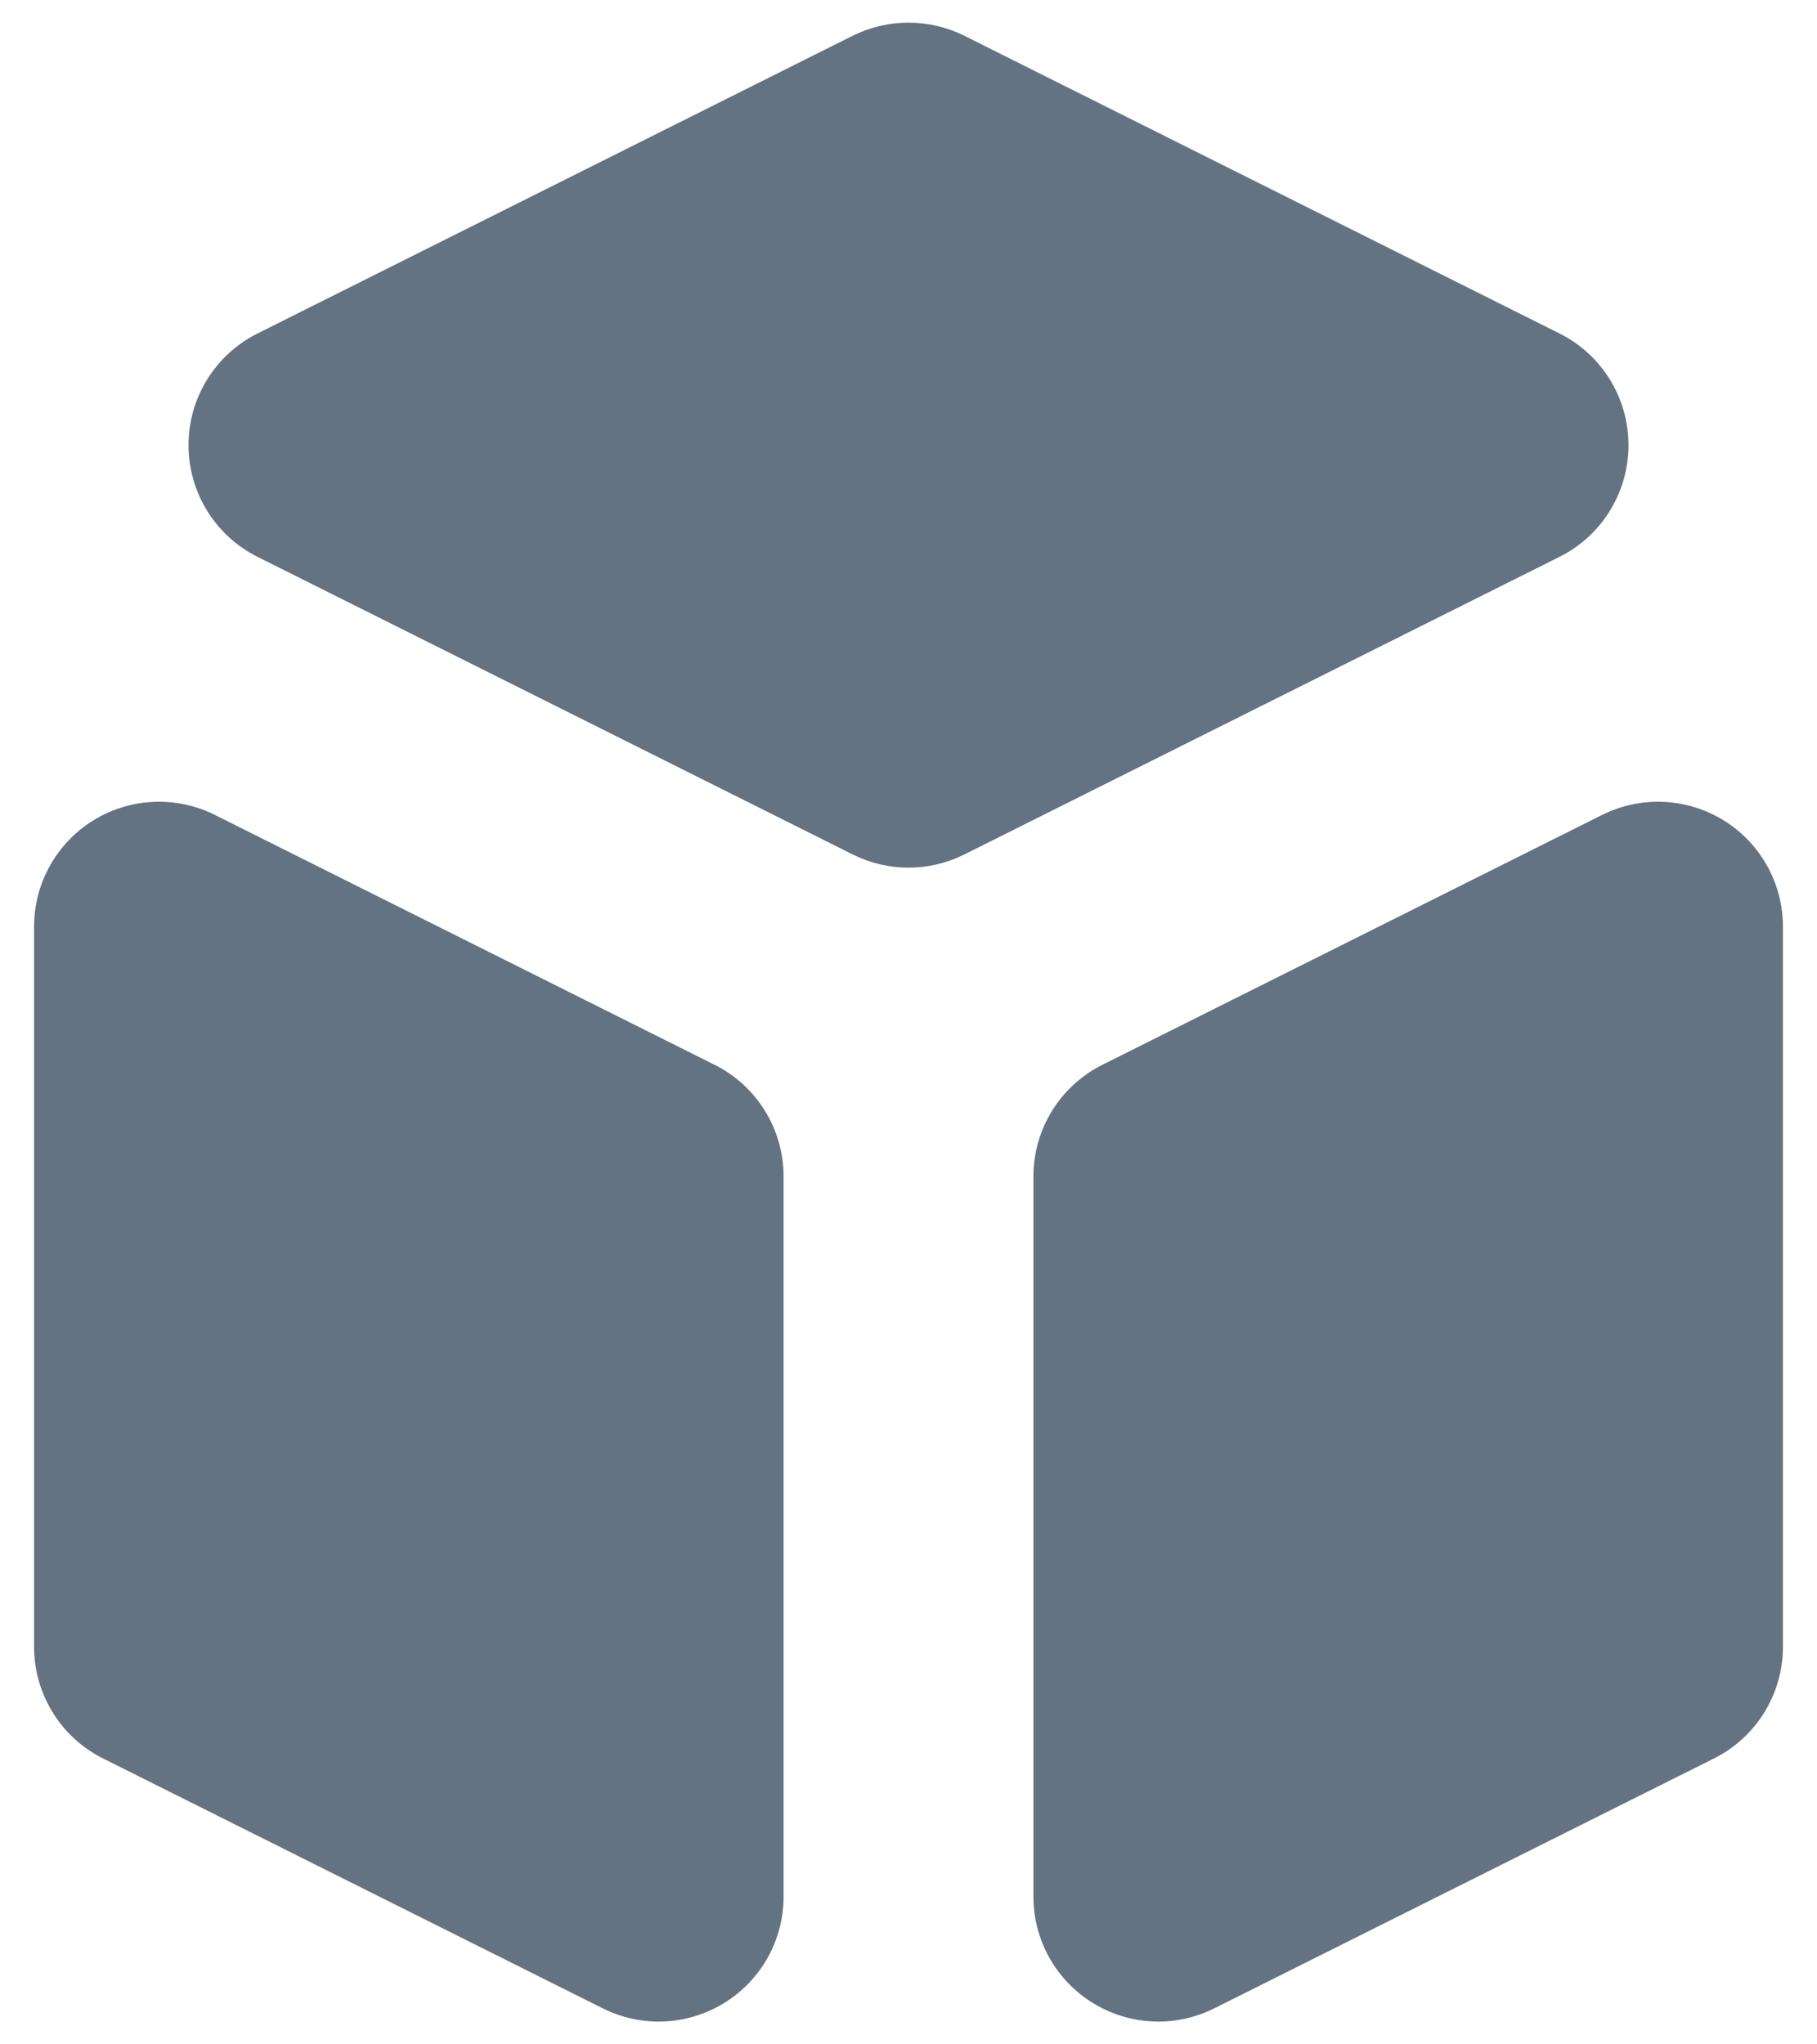 <svg width="16" height="18" viewBox="0 0 16 18" fill="none" xmlns="http://www.w3.org/2000/svg">
<path d="M9.1 16.699C9.1 17.081 9.297 17.434 9.622 17.635C9.946 17.835 10.351 17.854 10.692 17.683L15.092 15.483C15.465 15.297 15.7 14.916 15.7 14.499V8.159C15.7 7.778 15.503 7.424 15.178 7.223C14.854 7.023 14.449 7.005 14.108 7.175L9.708 9.375C9.335 9.561 9.1 9.942 9.1 10.359V16.699Z" fill="#637381"/>
<path d="M13.732 4.903C14.105 4.717 14.34 4.336 14.34 3.919C14.34 3.503 14.105 3.122 13.732 2.936L8.492 0.315C8.182 0.161 7.818 0.161 7.508 0.315L2.268 2.936C1.895 3.122 1.66 3.503 1.66 3.919C1.66 4.336 1.895 4.717 2.268 4.903L7.508 7.523C7.818 7.678 8.182 7.678 8.492 7.523L13.732 4.903Z" fill="#637381"/>
<path d="M1.892 7.175C1.551 7.005 1.146 7.023 0.822 7.223C0.497 7.424 0.3 7.778 0.3 8.159V14.499C0.3 14.916 0.535 15.297 0.908 15.483L5.308 17.683C5.649 17.854 6.054 17.835 6.378 17.635C6.703 17.434 6.9 17.081 6.9 16.699V10.359C6.9 9.942 6.665 9.561 6.292 9.375L1.892 7.175Z" fill="#637381"/>
</svg>
